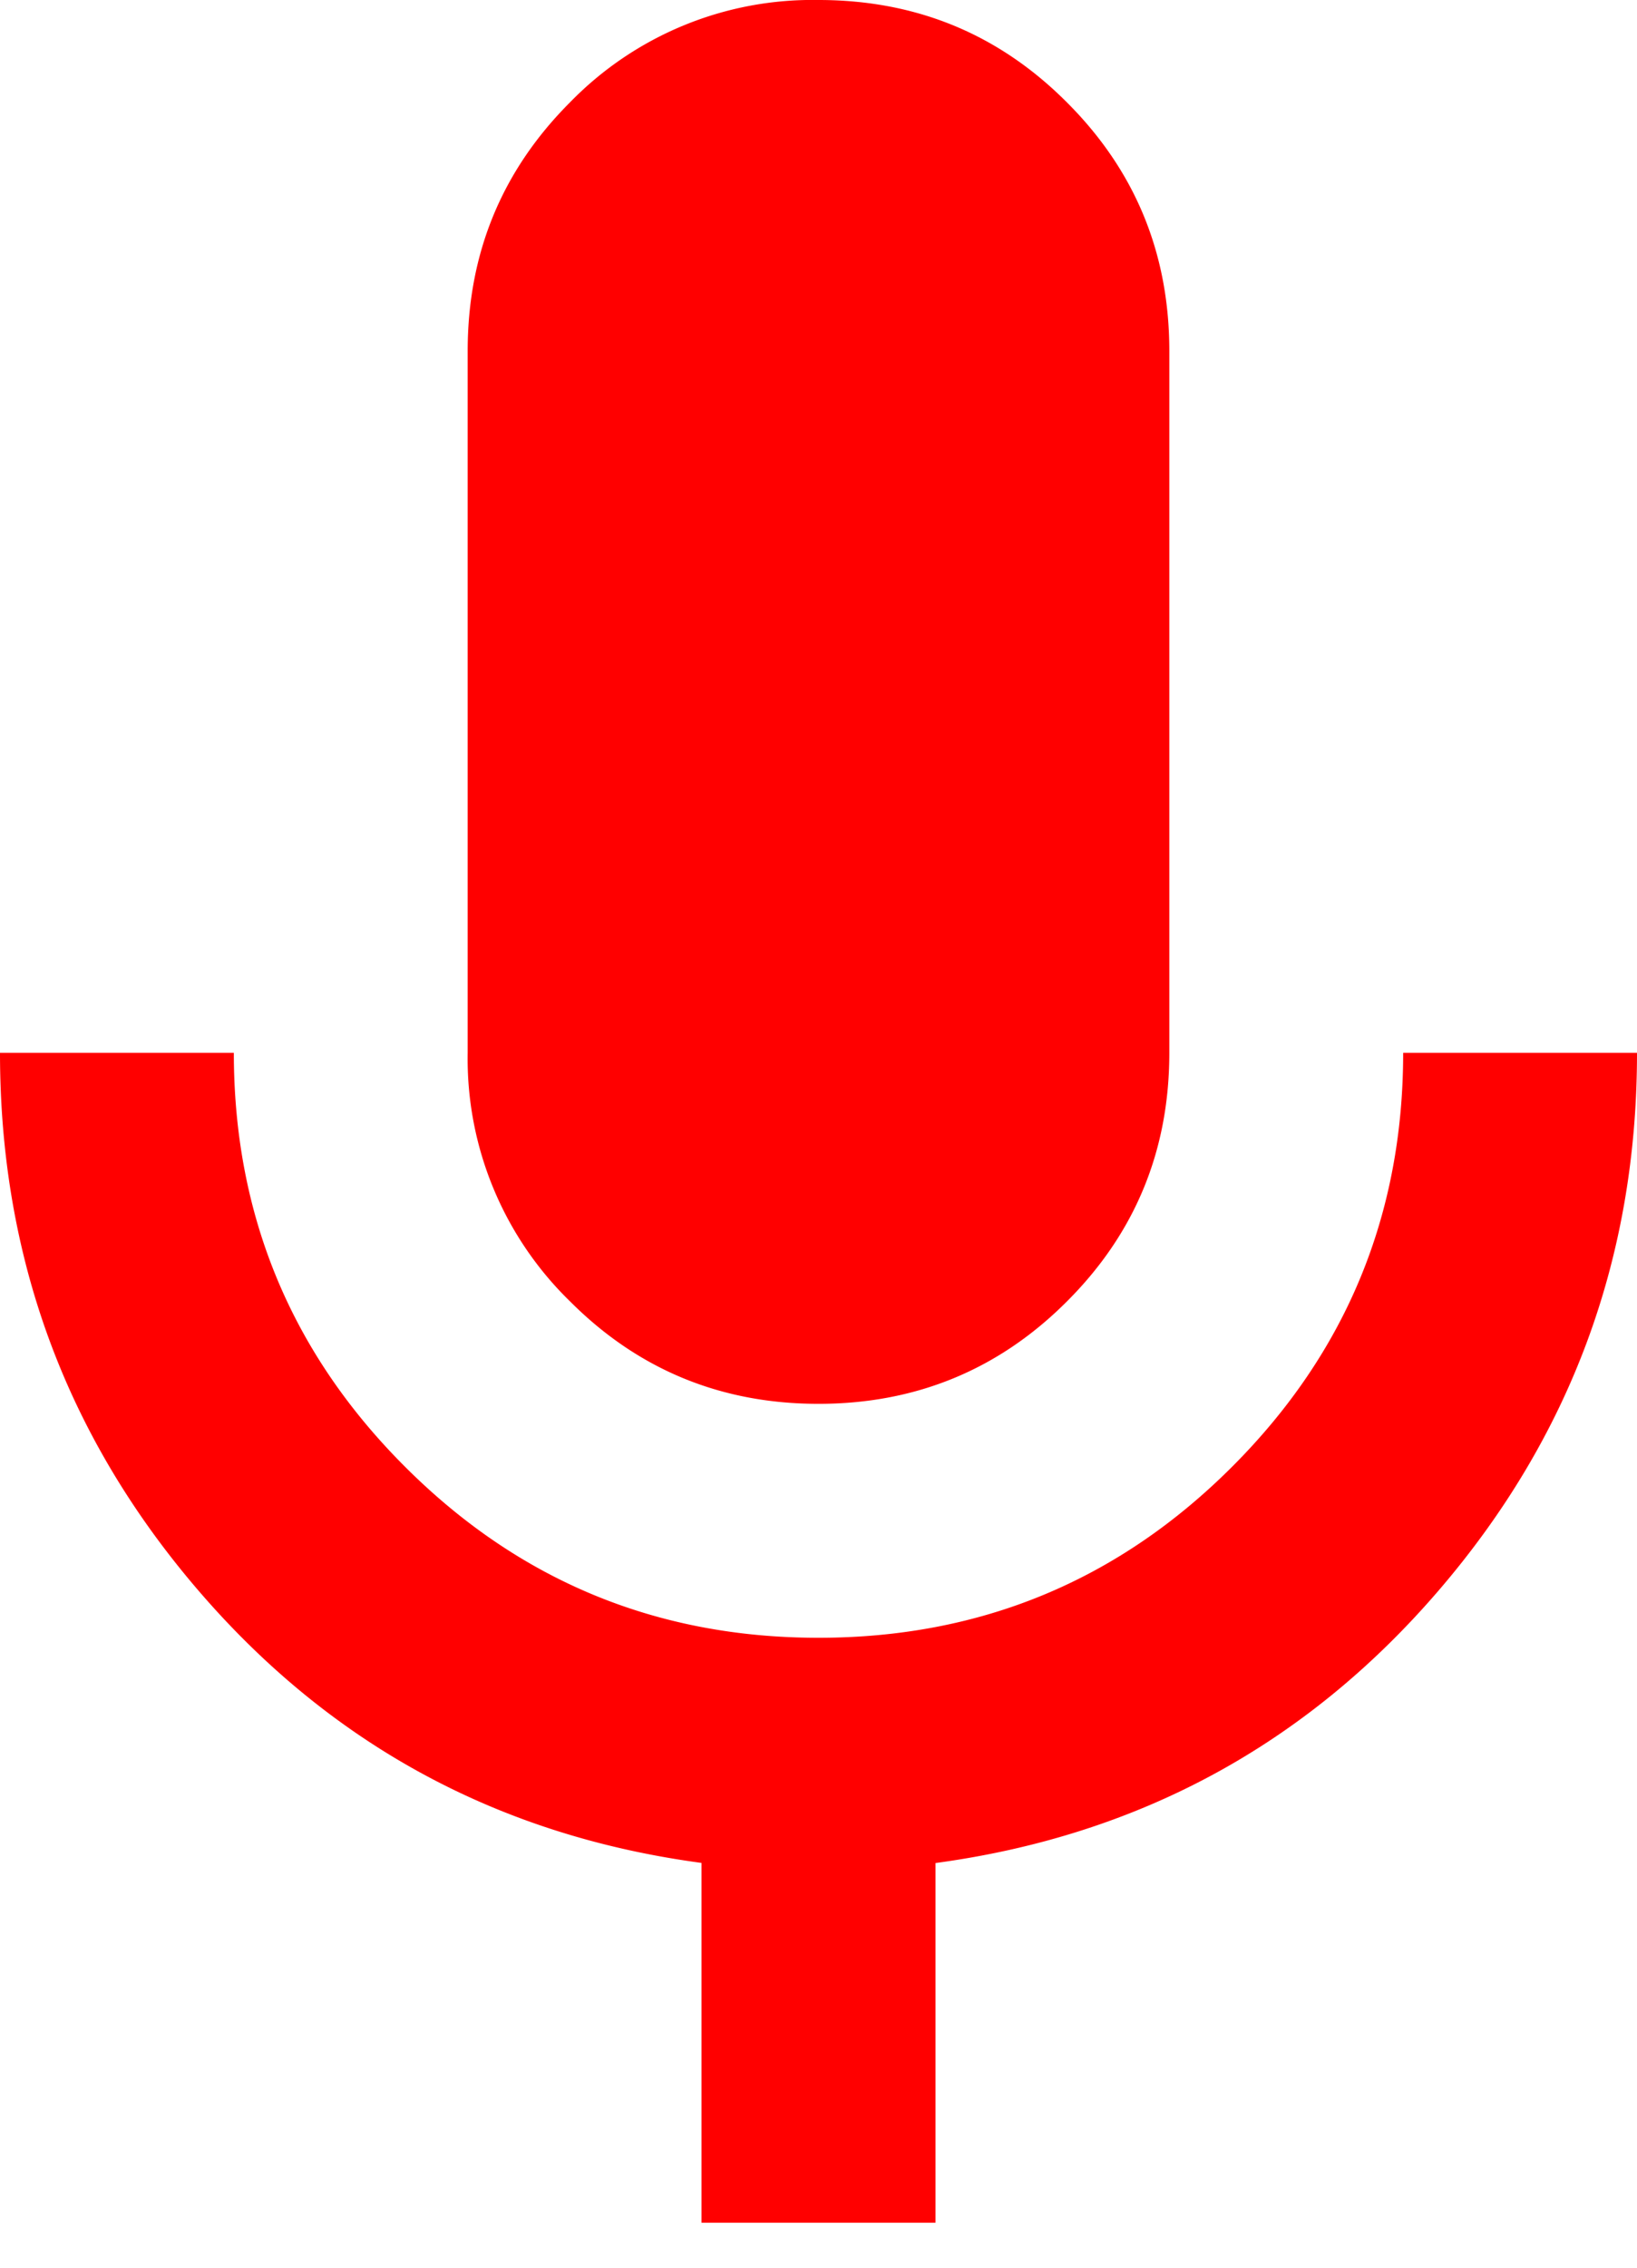 <svg xmlns="http://www.w3.org/2000/svg" width="13" height="18" fill="none"><path fill="red" d="M6.5 11.143c-.774 0-1.432-.271-1.973-.813a2.687 2.687 0 0 1-.813-1.973V2.786c0-.774.271-1.432.813-1.974A2.686 2.686 0 0 1 6.5 0c.774 0 1.432.27 1.973.813.542.541.813 1.199.813 1.973v5.571c0 .774-.271 1.432-.813 1.973-.541.542-1.2.813-1.973.813Zm-.929 6.5v-2.856c-1.61-.216-2.94-.936-3.992-2.158C.526 11.406 0 9.982 0 8.357h1.857c0 1.285.453 2.38 1.359 3.285.905.905 2 1.358 3.284 1.358 1.285 0 2.38-.453 3.285-1.358.905-.905 1.358-2 1.358-3.285H13c0 1.625-.526 3.049-1.579 4.272-1.052 1.222-2.383 1.942-3.992 2.159v2.855H5.57Z"/></svg>
